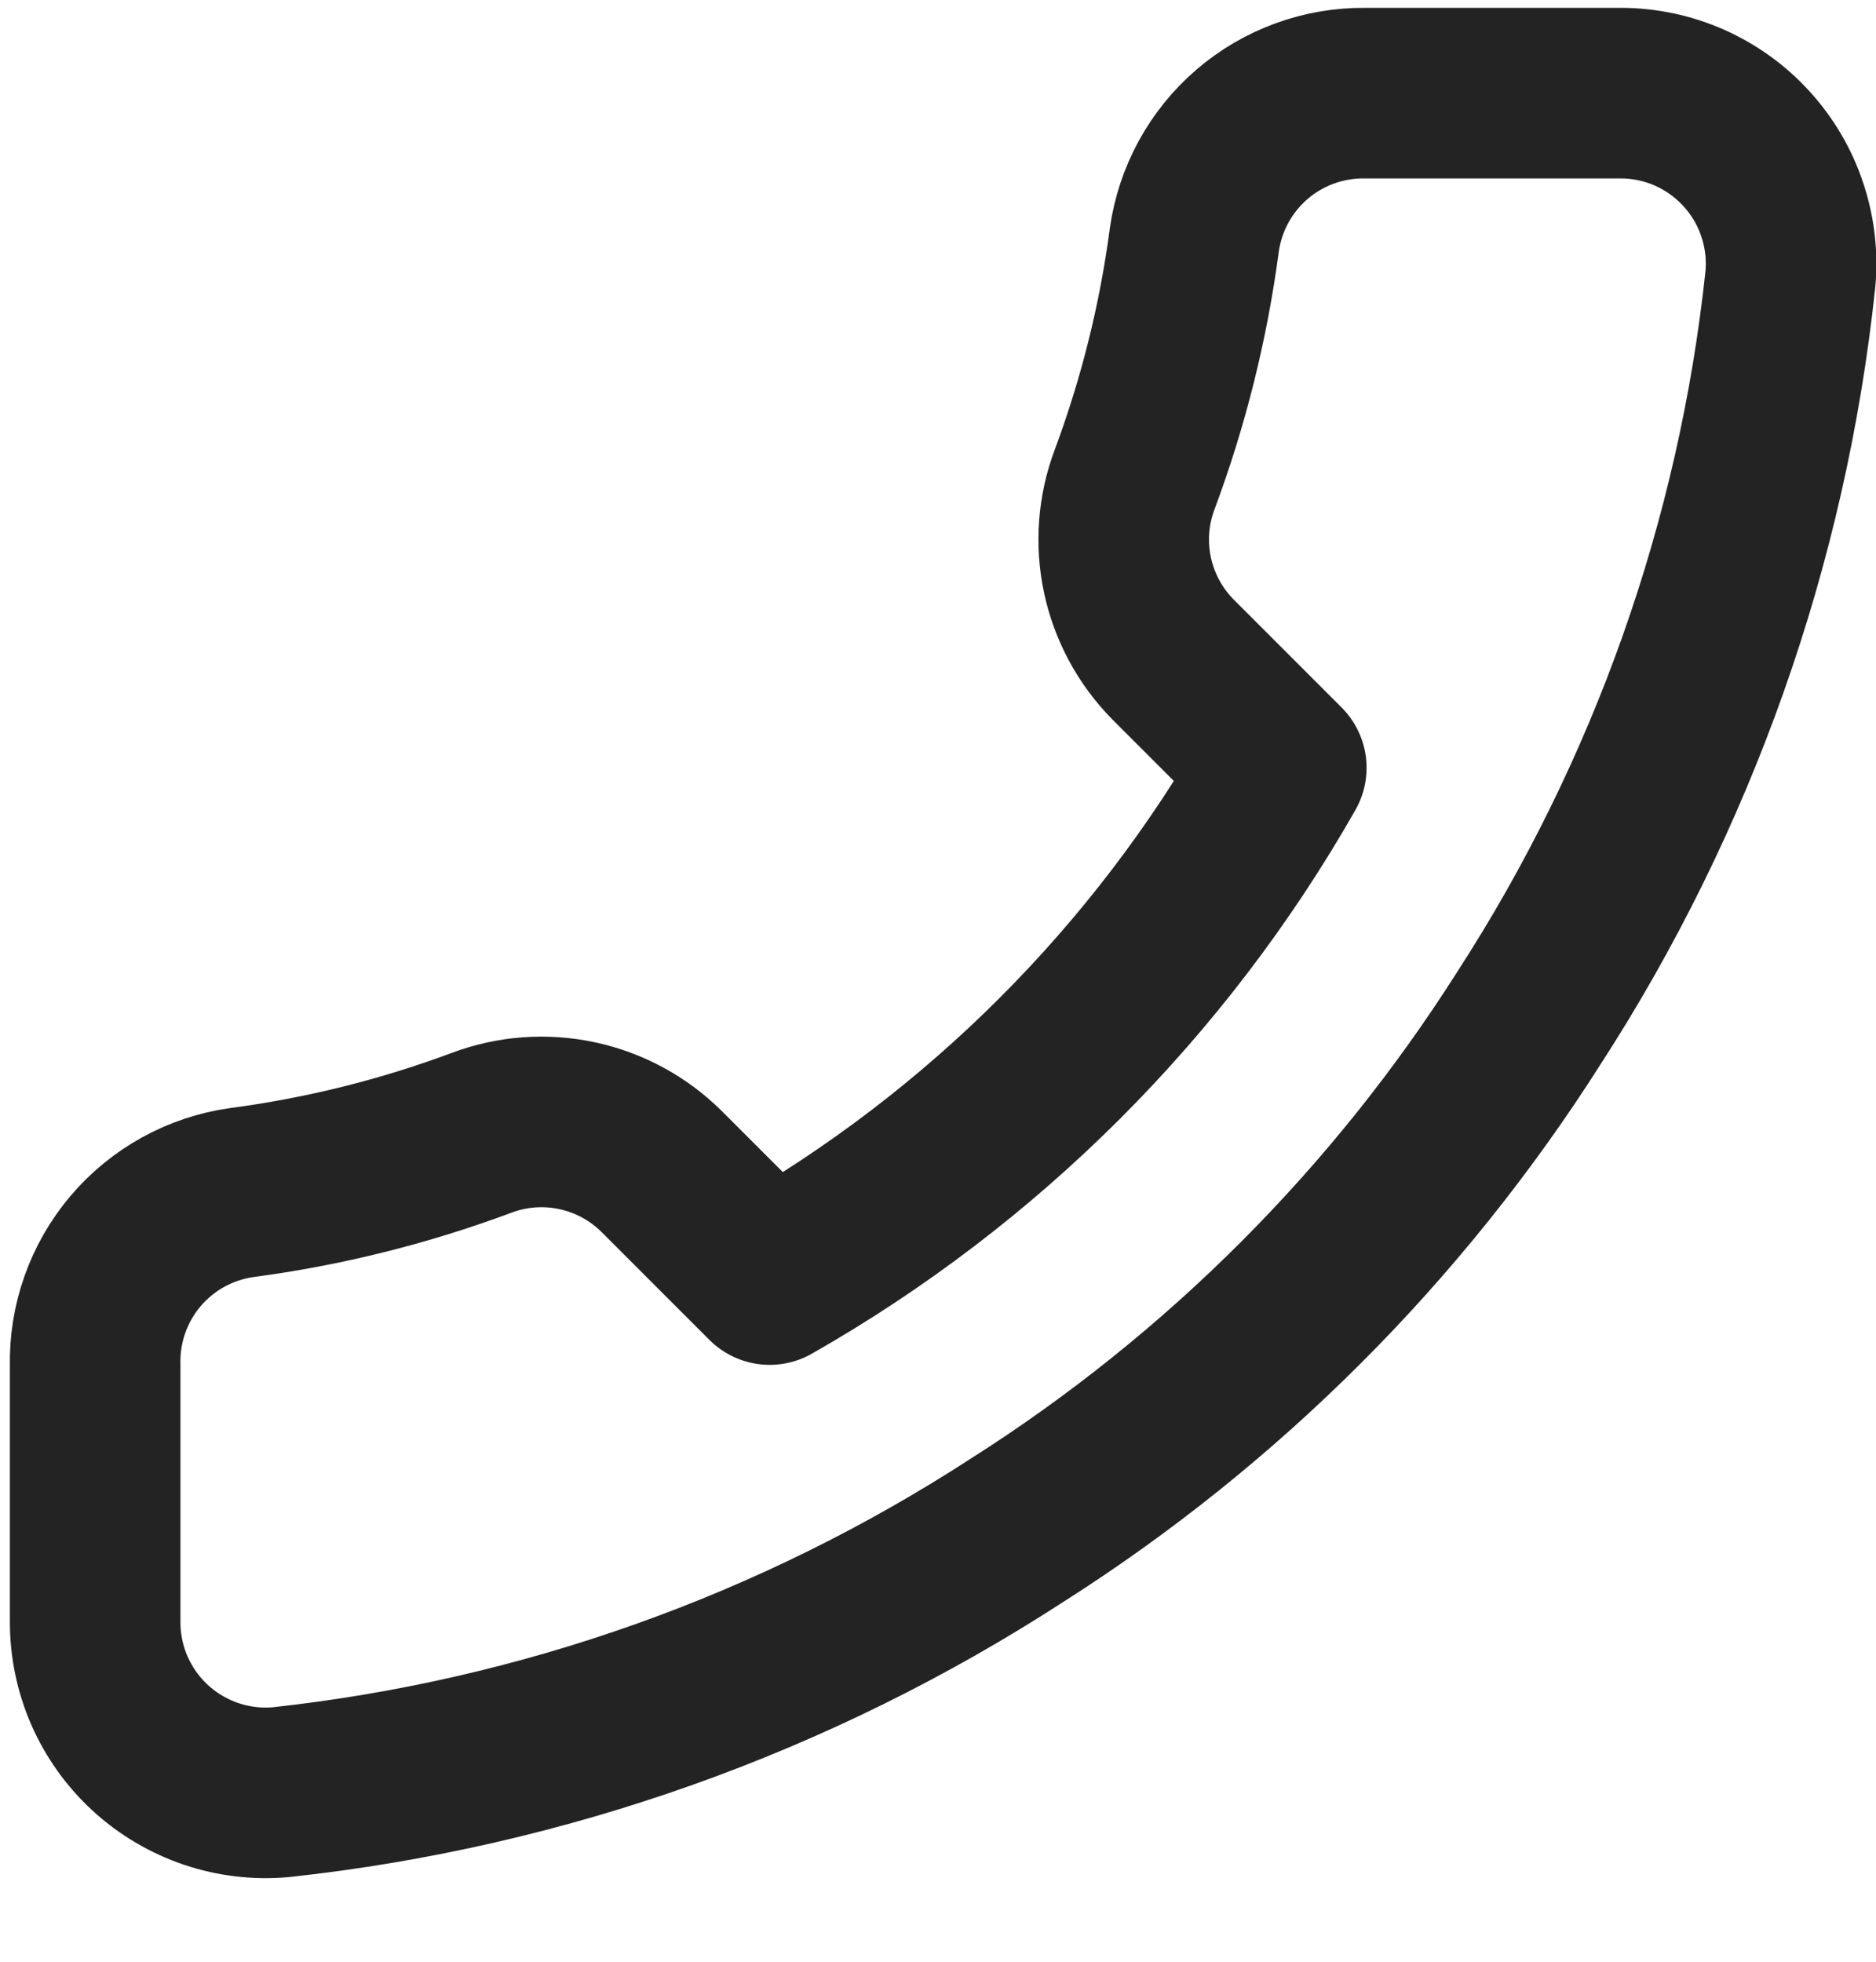 <svg width="22" height="23" viewBox="0 0 22 23" fill="none" xmlns="http://www.w3.org/2000/svg">
<path d="M1.116 16.012V19.012C1.115 19.29 1.172 19.566 1.283 19.821C1.395 20.076 1.558 20.305 1.764 20.494C1.969 20.682 2.211 20.825 2.475 20.915C2.739 21.004 3.018 21.037 3.296 21.012C6.373 20.677 9.329 19.626 11.926 17.942C14.342 16.407 16.39 14.358 17.926 11.942C19.616 9.333 20.668 6.363 20.996 3.272C21.021 2.995 20.988 2.717 20.899 2.454C20.811 2.19 20.668 1.949 20.481 1.744C20.294 1.538 20.066 1.375 19.812 1.262C19.558 1.15 19.283 1.092 19.006 1.092H16.006C15.521 1.087 15.05 1.259 14.682 1.575C14.314 1.892 14.074 2.331 14.006 2.812C13.879 3.772 13.644 4.715 13.306 5.622C13.171 5.98 13.142 6.369 13.222 6.743C13.302 7.117 13.487 7.46 13.756 7.732L15.026 9.002C13.602 11.505 11.529 13.578 9.026 15.002L7.756 13.732C7.484 13.463 7.141 13.278 6.767 13.198C6.393 13.118 6.004 13.147 5.646 13.282C4.739 13.62 3.796 13.855 2.836 13.982C2.35 14.05 1.906 14.295 1.589 14.669C1.272 15.044 1.104 15.521 1.116 16.012Z" stroke="#232323" stroke-width="2" stroke-linecap="round" stroke-linejoin="round"/>
</svg>
